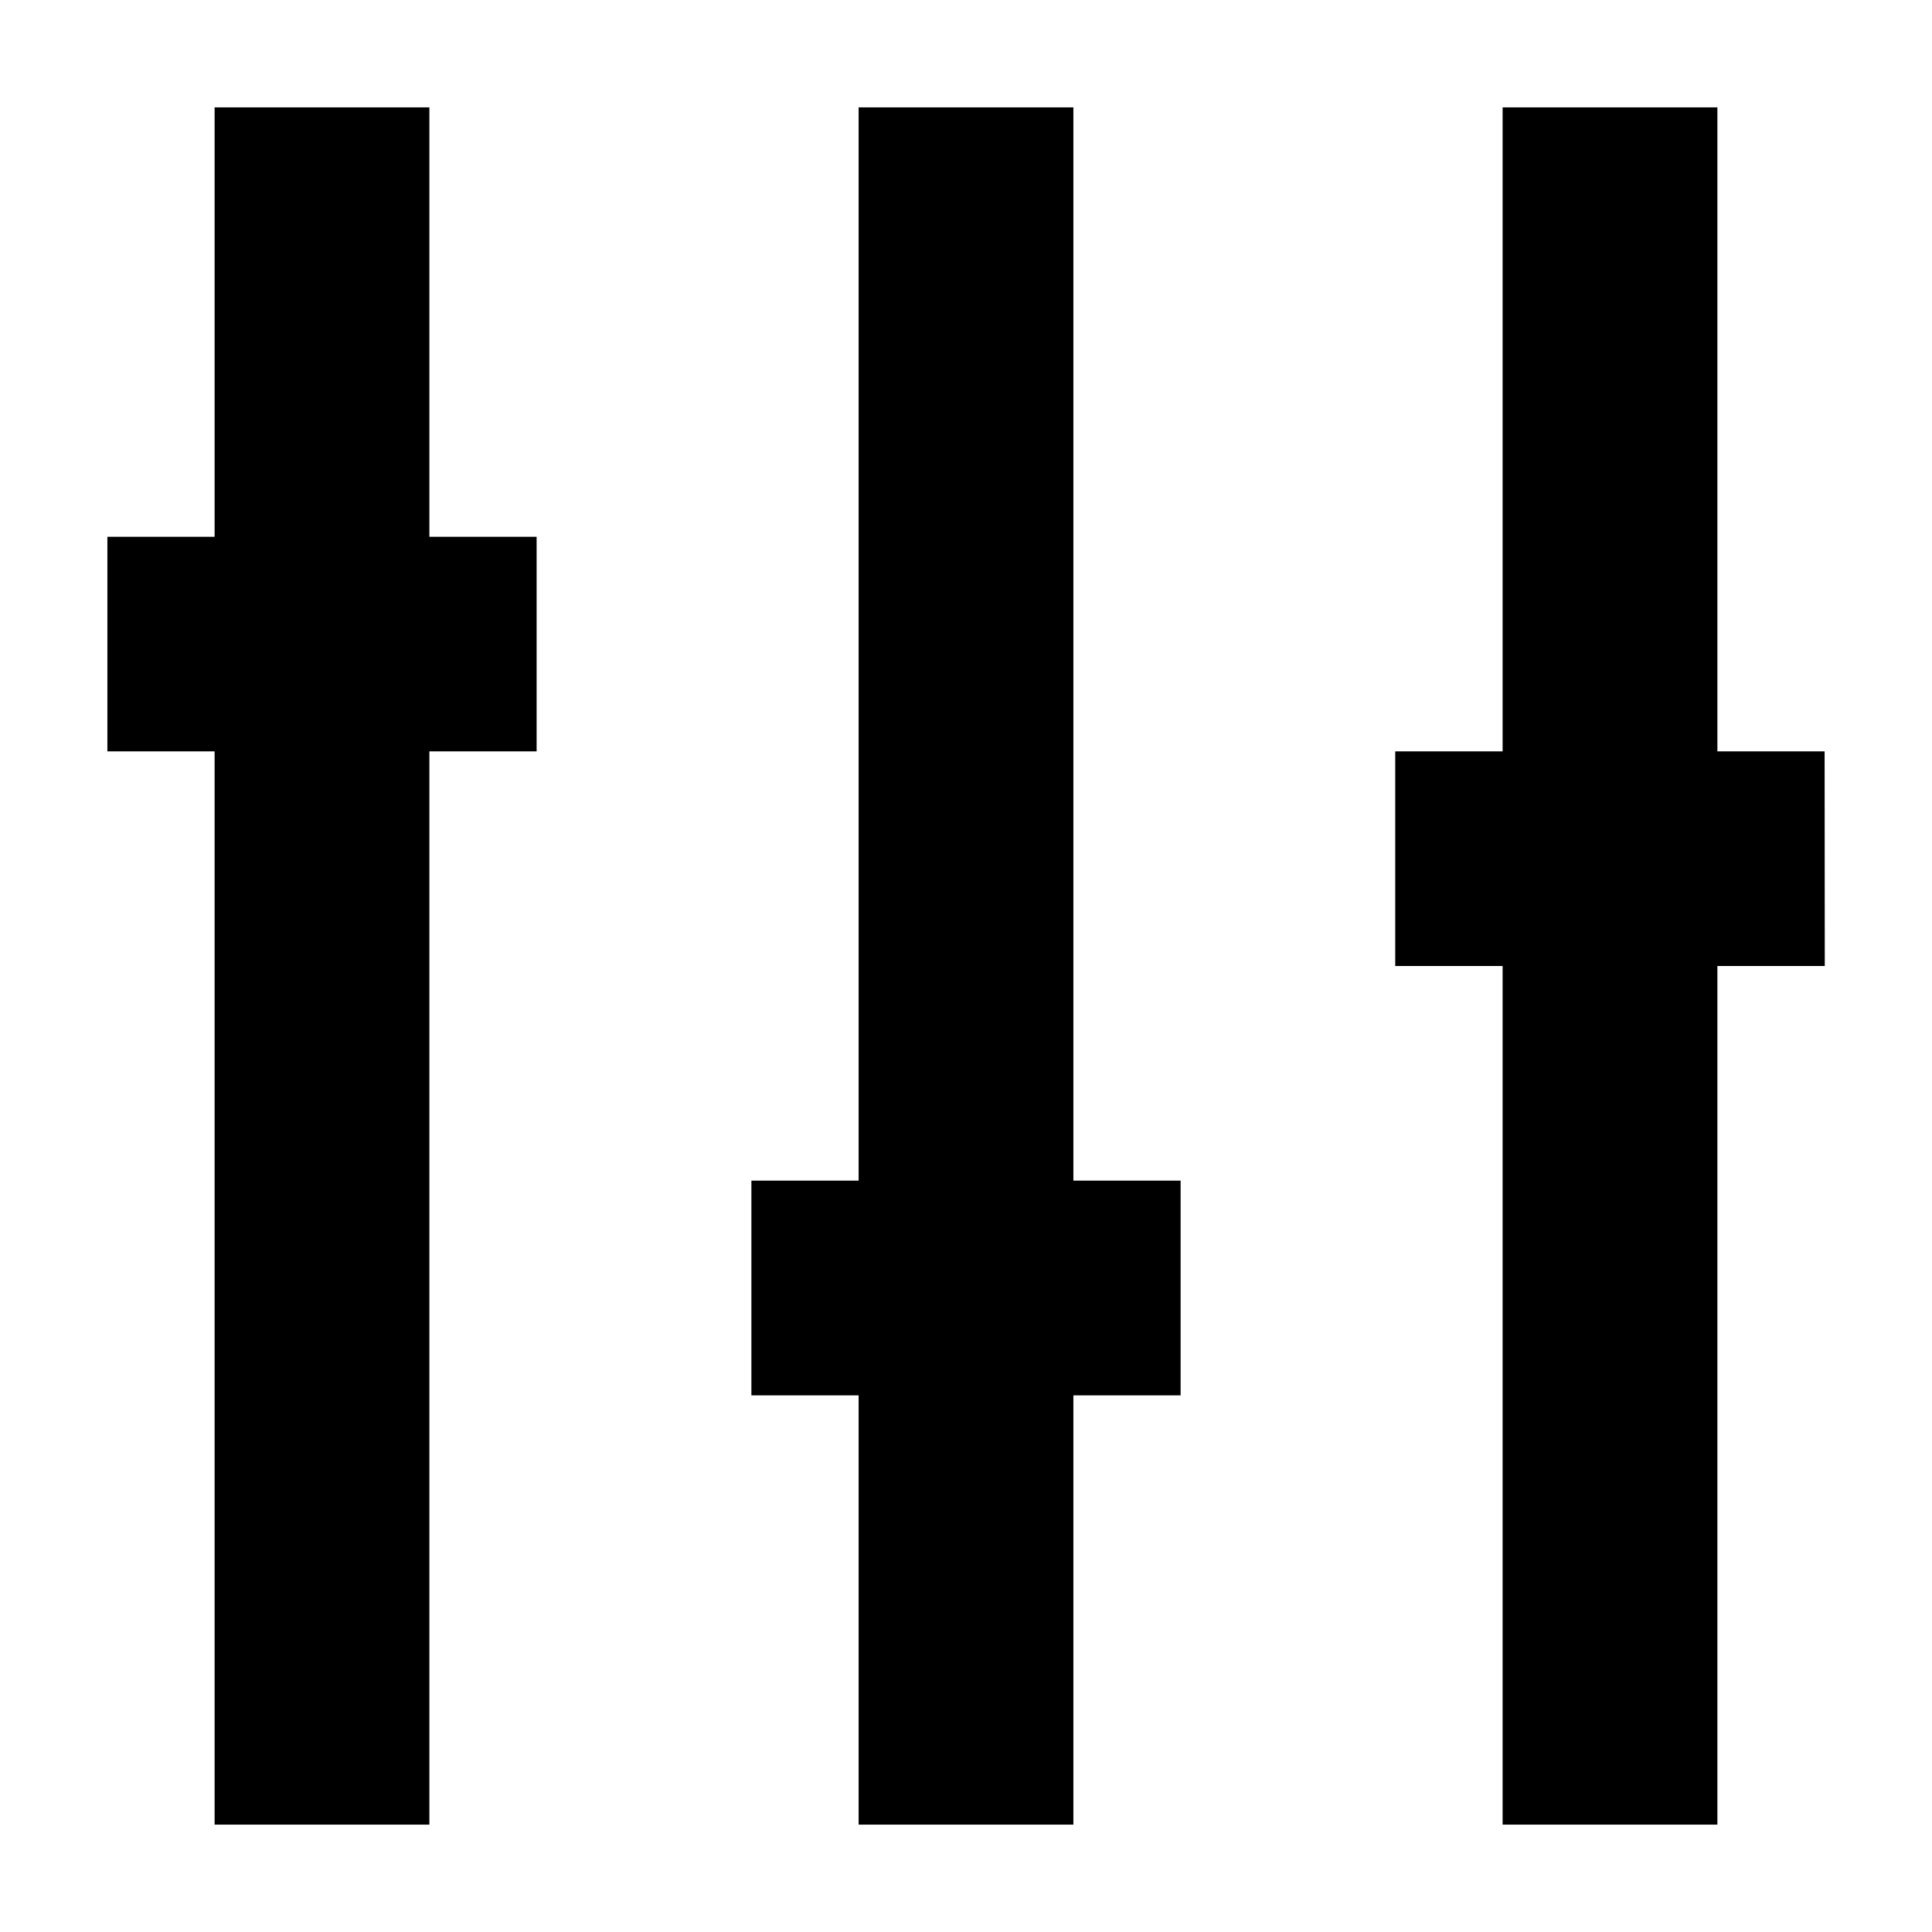 <svg width="12" height="12" viewBox="0 0 12 12" fill="none" xmlns="http://www.w3.org/2000/svg">
<path fill-rule="evenodd" clip-rule="evenodd" d="M5.333 0.667L5.333 7.333H4.667V8.667H5.333L5.333 11.333H6.667L6.667 8.667H7.333V7.333H6.667L6.667 0.667H5.333ZM1.333 0.667V3.334H0.667V4.667H1.333V11.333H2.667V4.667H3.333V3.334H2.667V0.667H1.333ZM9.333 0.667V4.667H8.666L8.666 6H9.333V11.333H10.667V6H11.334L11.333 4.667H10.667L10.667 0.667L9.333 0.667Z" fill="black"/>
</svg>
